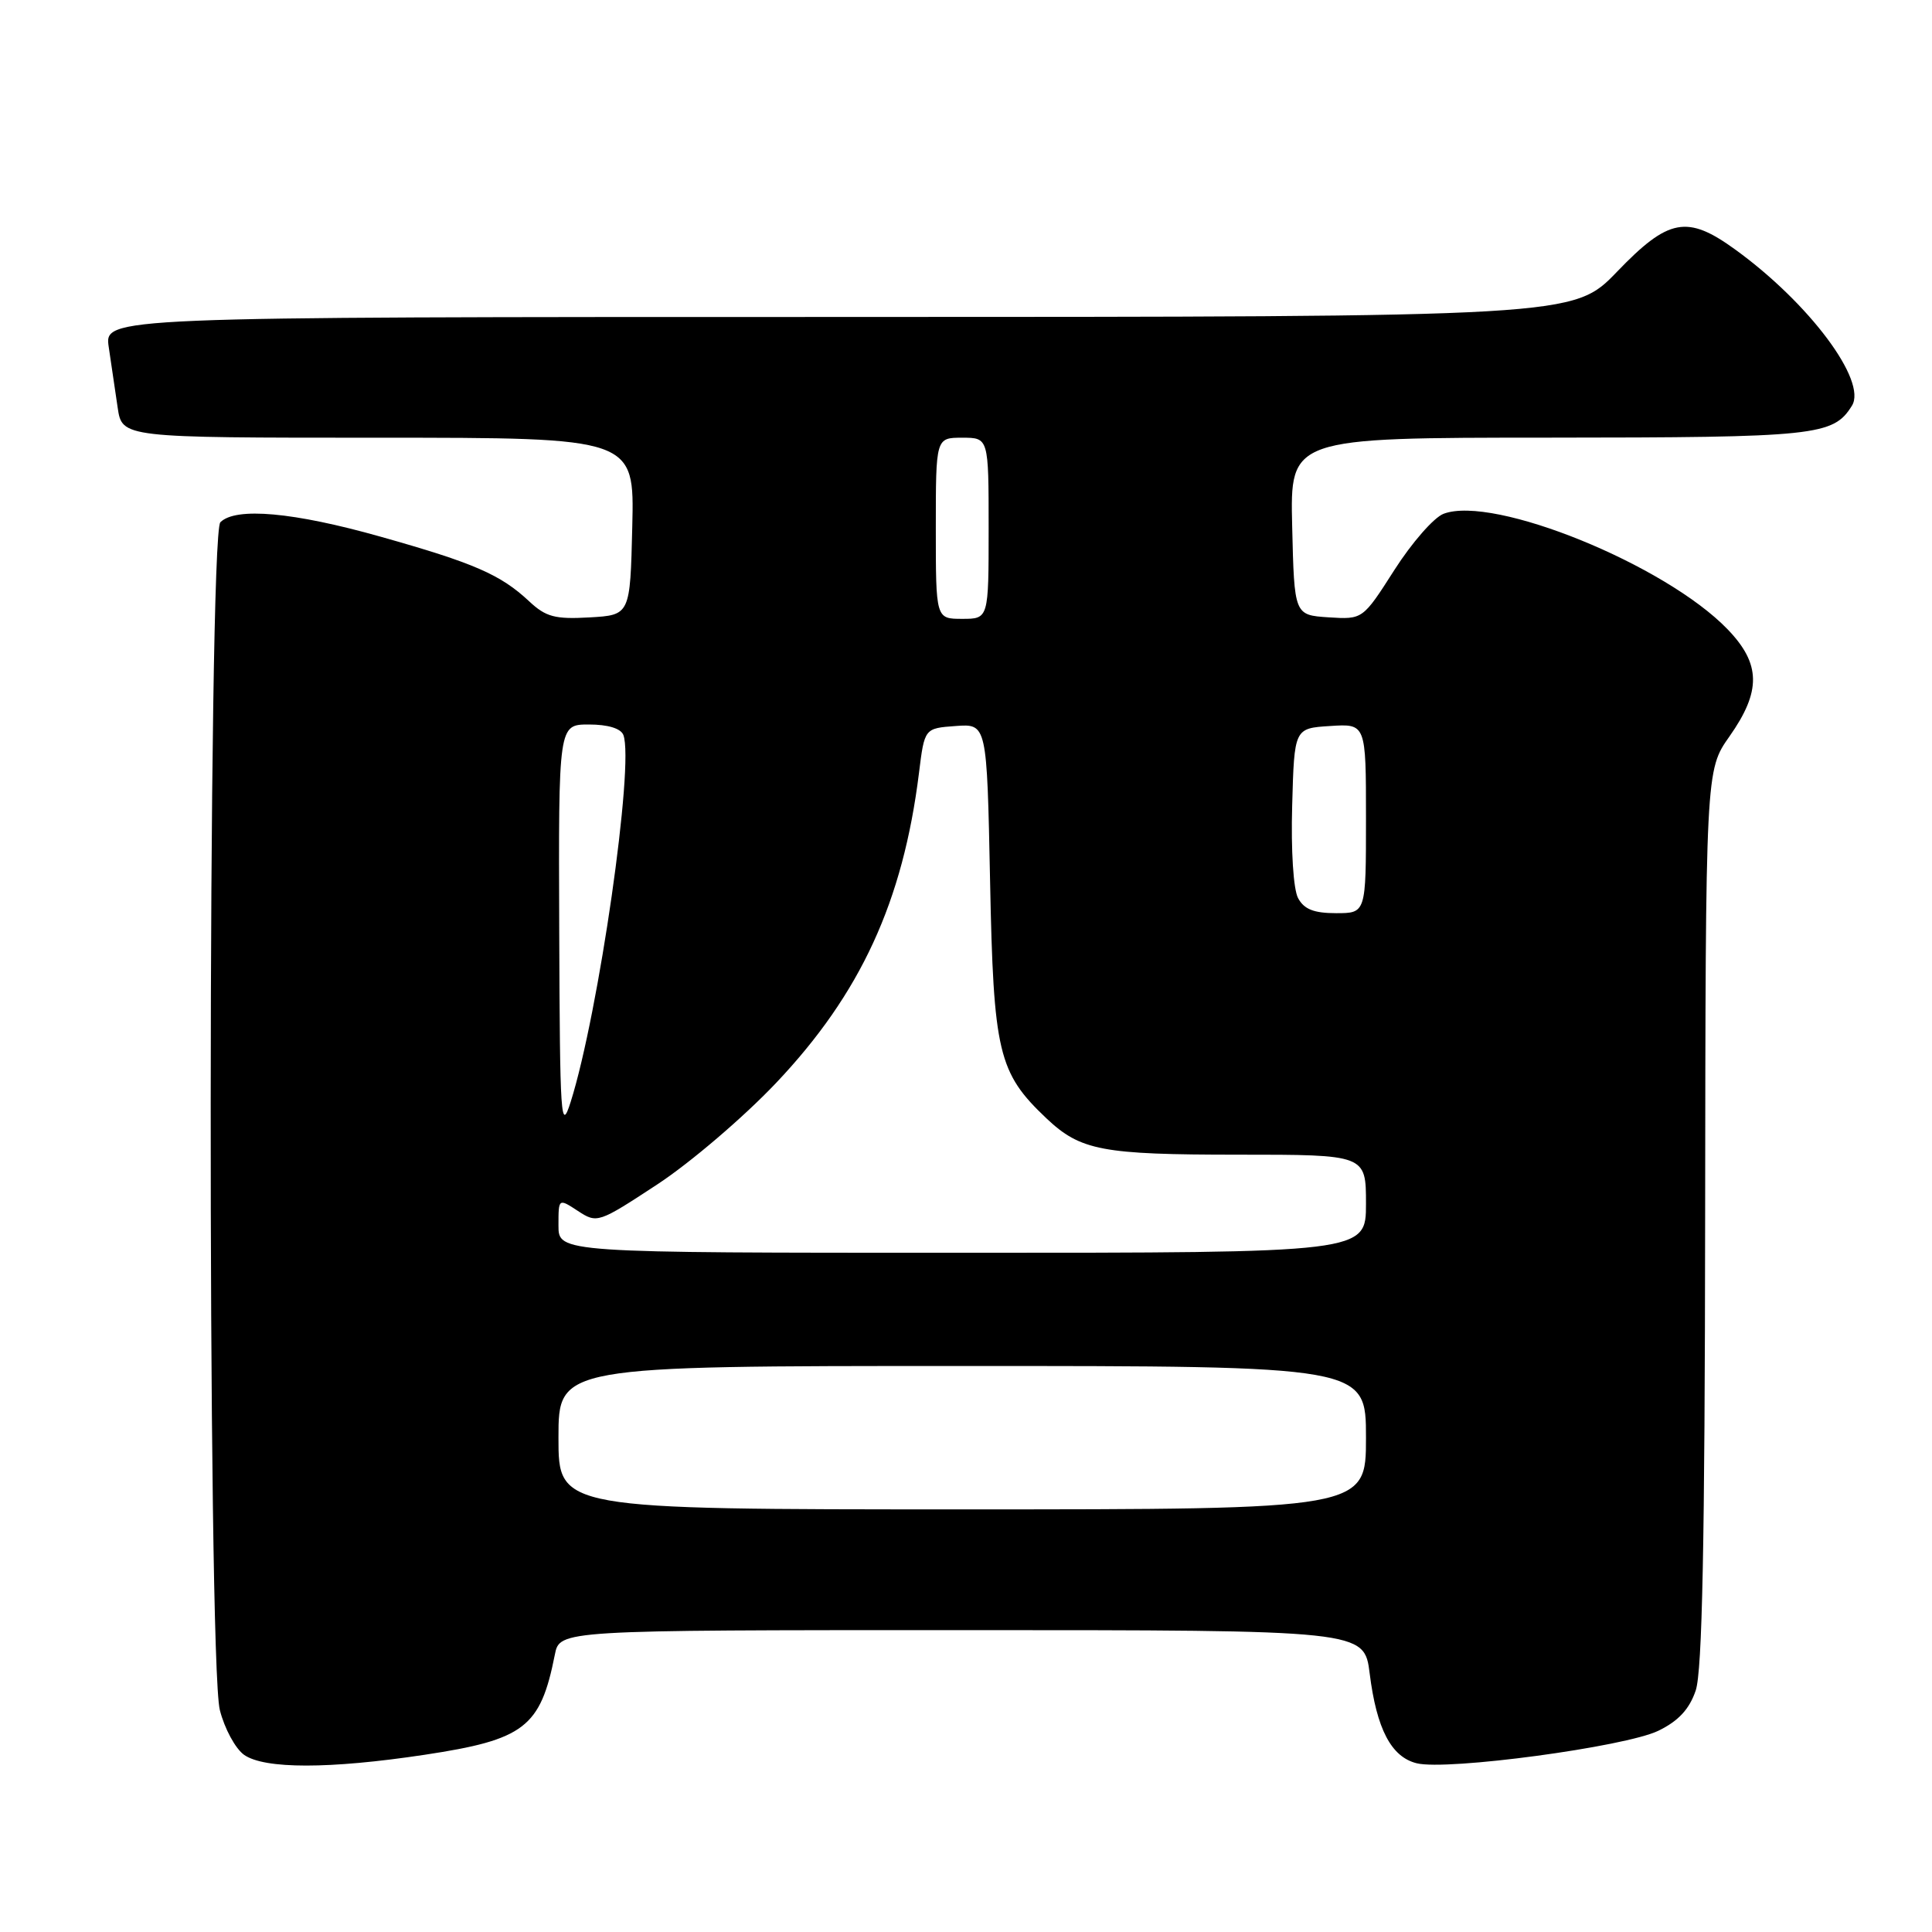 <?xml version="1.0" encoding="UTF-8" standalone="no"?>
<!DOCTYPE svg PUBLIC "-//W3C//DTD SVG 1.1//EN" "http://www.w3.org/Graphics/SVG/1.1/DTD/svg11.dtd" >
<svg xmlns="http://www.w3.org/2000/svg" xmlns:xlink="http://www.w3.org/1999/xlink" version="1.1" viewBox="0 0 256 256">
 <g >
 <path fill="currentColor"
d=" M 56.25 232.52 C 69.49 230.52 71.61 228.90 73.52 219.25 C 74.16 216.00 74.16 216.00 127.46 216.00 C 180.77 216.00 180.77 216.00 181.49 221.75 C 182.41 229.09 184.34 232.80 187.71 233.64 C 191.71 234.65 215.39 231.46 219.75 229.33 C 222.40 228.04 223.85 226.48 224.69 224.00 C 225.56 221.45 225.90 204.41 225.94 161.28 C 226.00 102.06 226.00 102.06 229.17 97.57 C 233.39 91.57 233.33 87.97 228.92 83.39 C 220.67 74.83 197.90 65.57 191.28 68.08 C 189.99 68.57 187.06 71.93 184.76 75.53 C 180.57 82.09 180.57 82.09 176.04 81.80 C 171.50 81.50 171.50 81.50 171.22 69.75 C 170.94 58.00 170.94 58.00 205.22 57.99 C 240.71 57.97 242.91 57.74 245.39 53.76 C 247.44 50.48 239.73 40.16 229.92 33.06 C 223.56 28.45 221.09 28.91 214.27 36.00 C 208.50 41.99 208.50 41.99 111.16 42.00 C 13.82 42.00 13.82 42.00 14.41 46.00 C 14.74 48.20 15.26 51.80 15.59 54.00 C 16.18 58.00 16.18 58.00 50.12 58.00 C 84.06 58.00 84.06 58.00 83.78 69.75 C 83.50 81.50 83.50 81.50 78.11 81.81 C 73.54 82.07 72.33 81.75 70.11 79.67 C 66.32 76.13 62.83 74.61 50.45 71.12 C 38.91 67.86 31.23 67.17 29.20 69.20 C 27.54 70.86 27.47 220.01 29.13 226.59 C 29.75 229.05 31.20 231.72 32.35 232.53 C 35.05 234.42 43.65 234.42 56.25 232.52 Z  M 74.00 190.50 C 74.00 181.00 74.00 181.00 127.50 181.00 C 181.00 181.00 181.00 181.00 181.00 190.50 C 181.00 200.00 181.00 200.00 127.50 200.00 C 74.00 200.00 74.00 200.00 74.00 190.50 Z  M 74.00 162.38 C 74.00 158.77 74.00 158.77 76.58 160.46 C 79.12 162.12 79.28 162.07 87.11 156.93 C 91.48 154.06 98.56 148.01 102.85 143.48 C 114.03 131.67 119.65 119.47 121.77 102.42 C 122.50 96.50 122.50 96.50 126.64 96.20 C 130.77 95.90 130.77 95.90 131.19 116.70 C 131.64 139.52 132.27 142.14 138.66 148.19 C 143.18 152.46 146.02 153.00 164.07 153.00 C 181.00 153.00 181.00 153.00 181.00 159.50 C 181.00 166.00 181.00 166.00 127.50 166.00 C 74.00 166.00 74.00 166.00 74.00 162.38 Z  M 74.10 123.25 C 74.00 96.00 74.00 96.00 78.03 96.00 C 80.56 96.00 82.26 96.52 82.60 97.39 C 84.07 101.23 79.33 134.26 75.62 146.00 C 74.31 150.14 74.19 148.33 74.10 123.25 Z  M 172.00 119.00 C 171.38 117.84 171.05 112.70 171.22 106.75 C 171.50 96.50 171.50 96.50 176.25 96.20 C 181.00 95.89 181.00 95.89 181.00 108.45 C 181.00 121.00 181.00 121.00 177.04 121.00 C 174.09 121.00 172.79 120.48 172.00 119.00 Z  M 124.00 70.00 C 124.00 58.00 124.00 58.00 127.50 58.00 C 131.00 58.00 131.00 58.00 131.00 70.00 C 131.00 82.00 131.00 82.00 127.50 82.00 C 124.00 82.00 124.00 82.00 124.00 70.00 Z "/>
</g>
</svg>